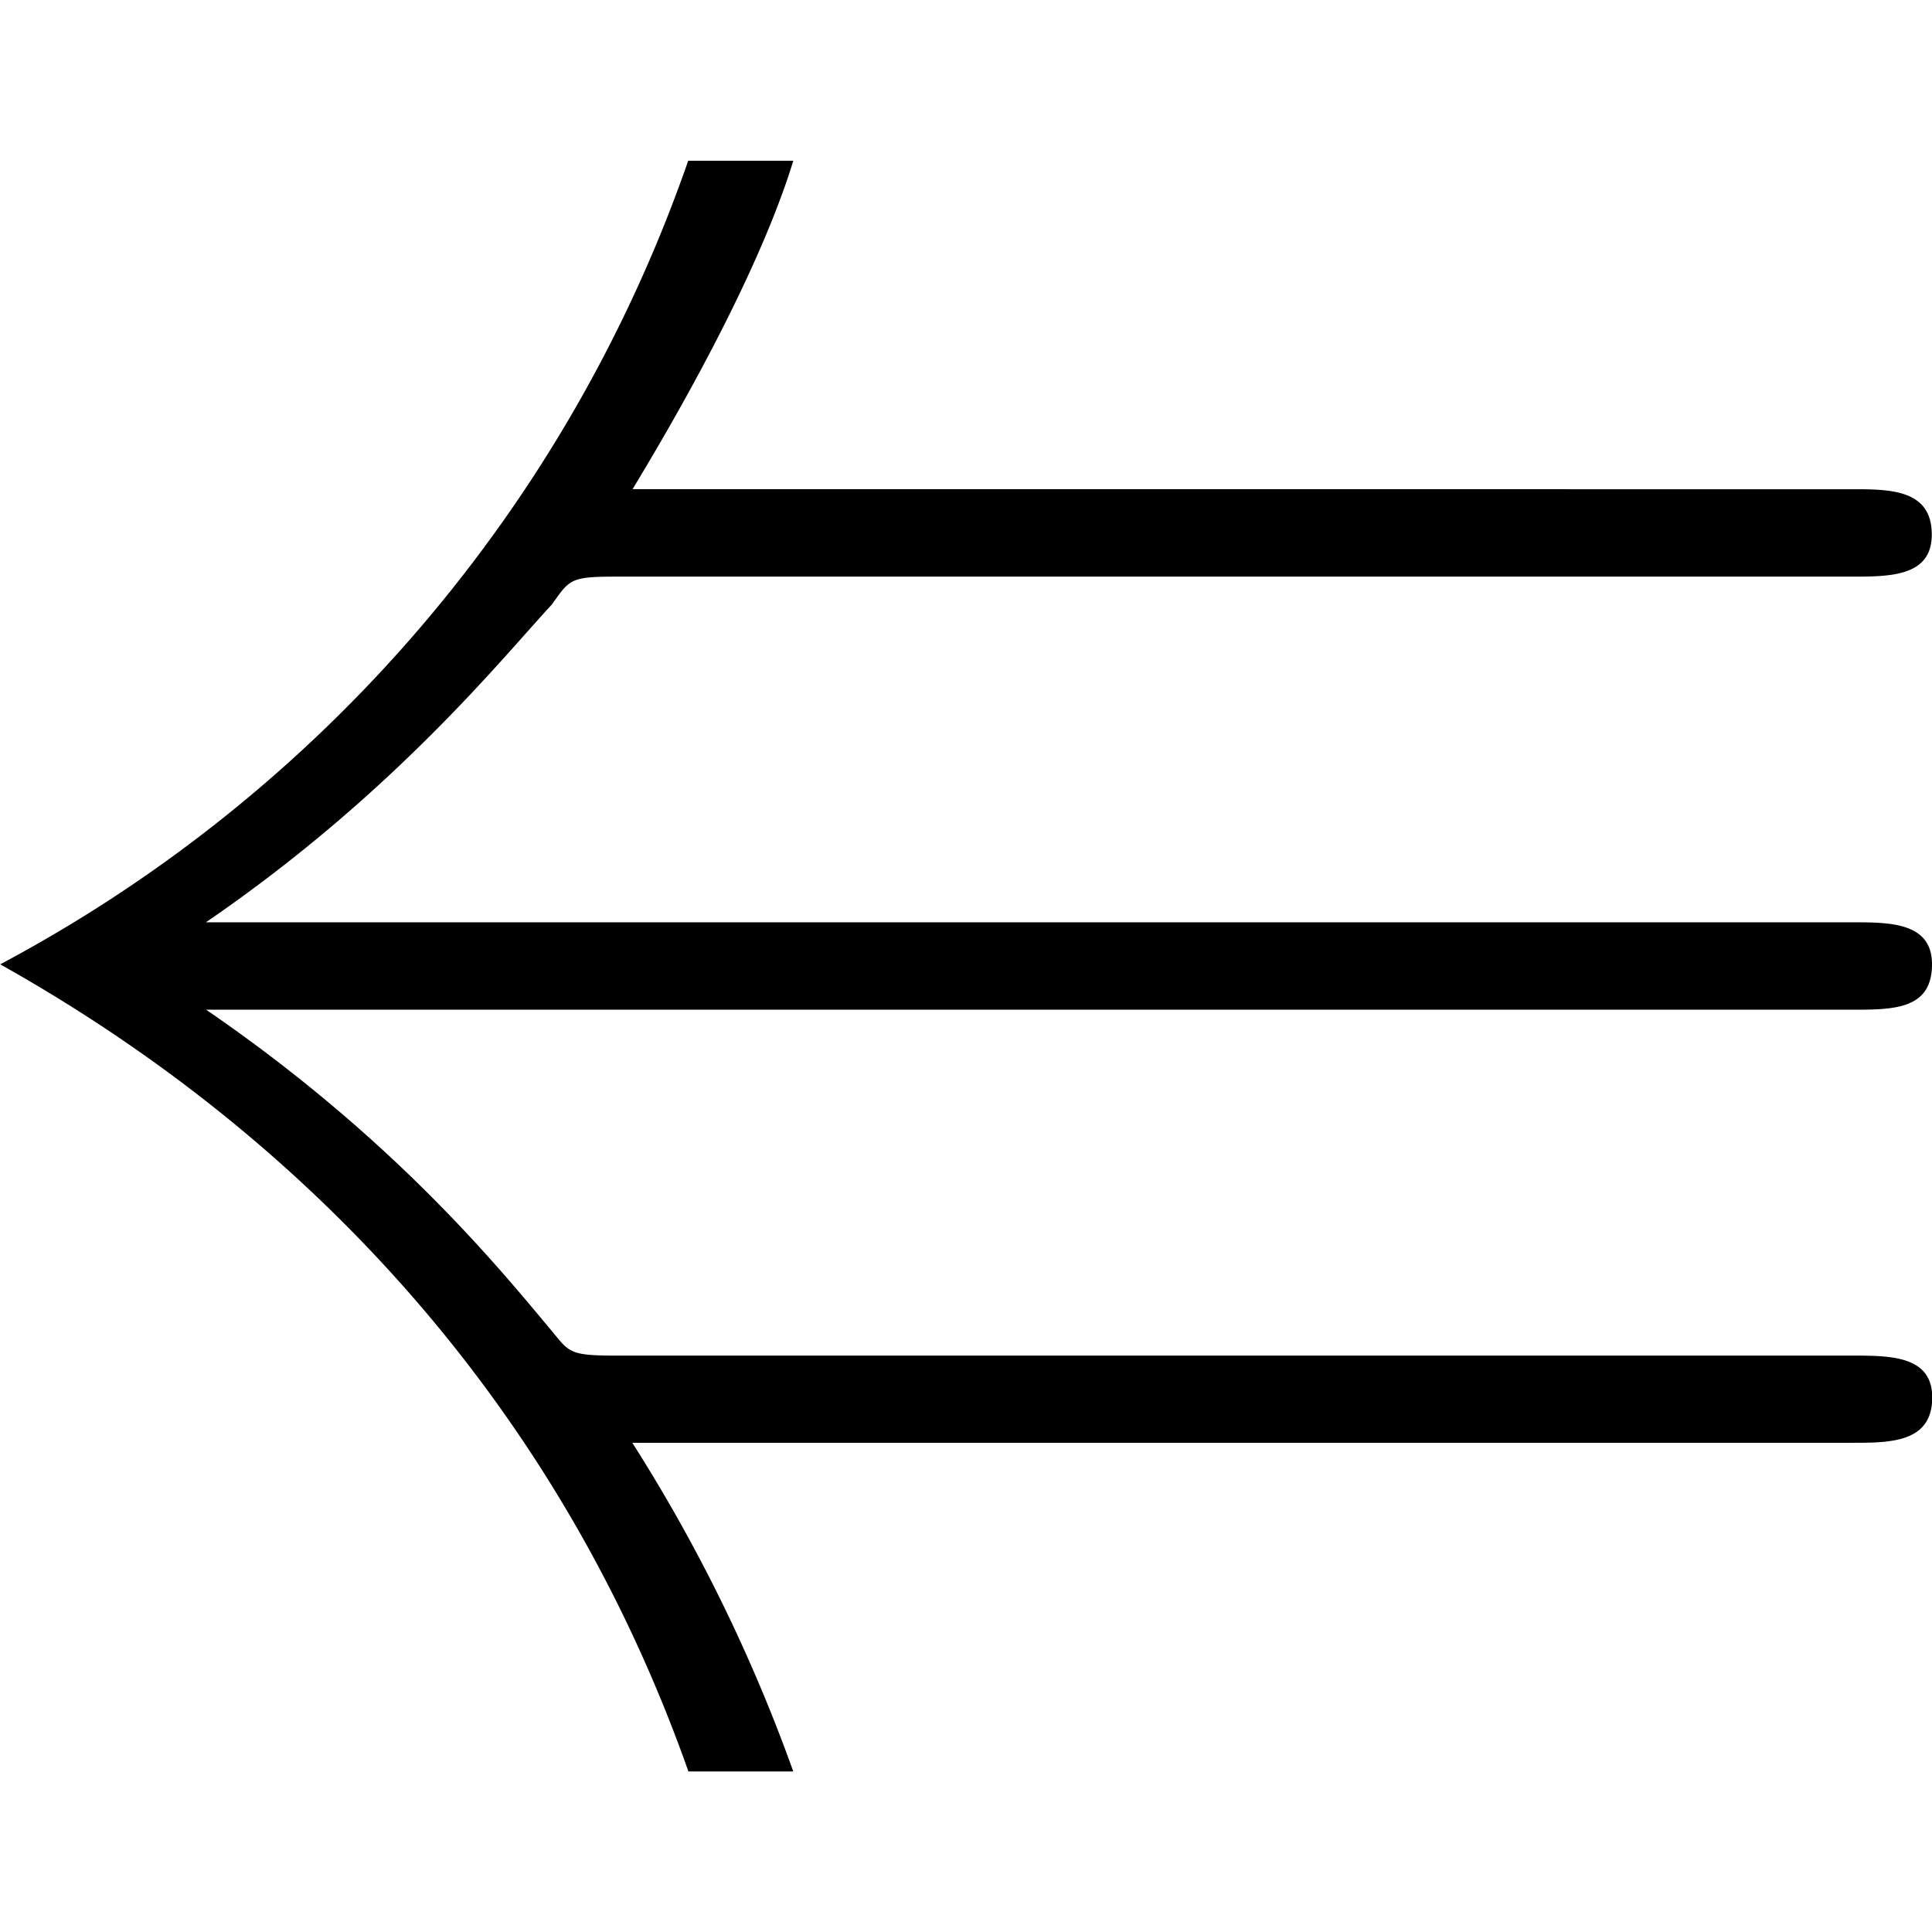 <svg xmlns="http://www.w3.org/2000/svg" xmlns:xlink="http://www.w3.org/1999/xlink" width="64" height="64" viewBox="0 0 8.641 7.203"><svg overflow="visible" x="-.766" y="6.094"><path style="stroke:none" d="M9.047-2.297c.187 0 .36 0 .36-.203 0-.188-.188-.188-.36-.188h-7.36c.844-.578 1.329-1.187 1.547-1.421.079-.11.079-.125.282-.125h5.53c.173 0 .36 0 .36-.188 0-.203-.187-.203-.36-.203H3.595c.36-.594.61-1.11.719-1.469h-.47A6.477 6.477 0 0 1 .767-2.5c1.421.797 2.515 2.016 3.078 3.61h.469a7.339 7.339 0 0 0-.72-1.47h5.454c.172 0 .36 0 .36-.203 0-.187-.188-.187-.36-.187H3.516c-.204 0-.204-.016-.282-.11-.234-.28-.703-.859-1.546-1.437zm0 0"/></svg></svg>